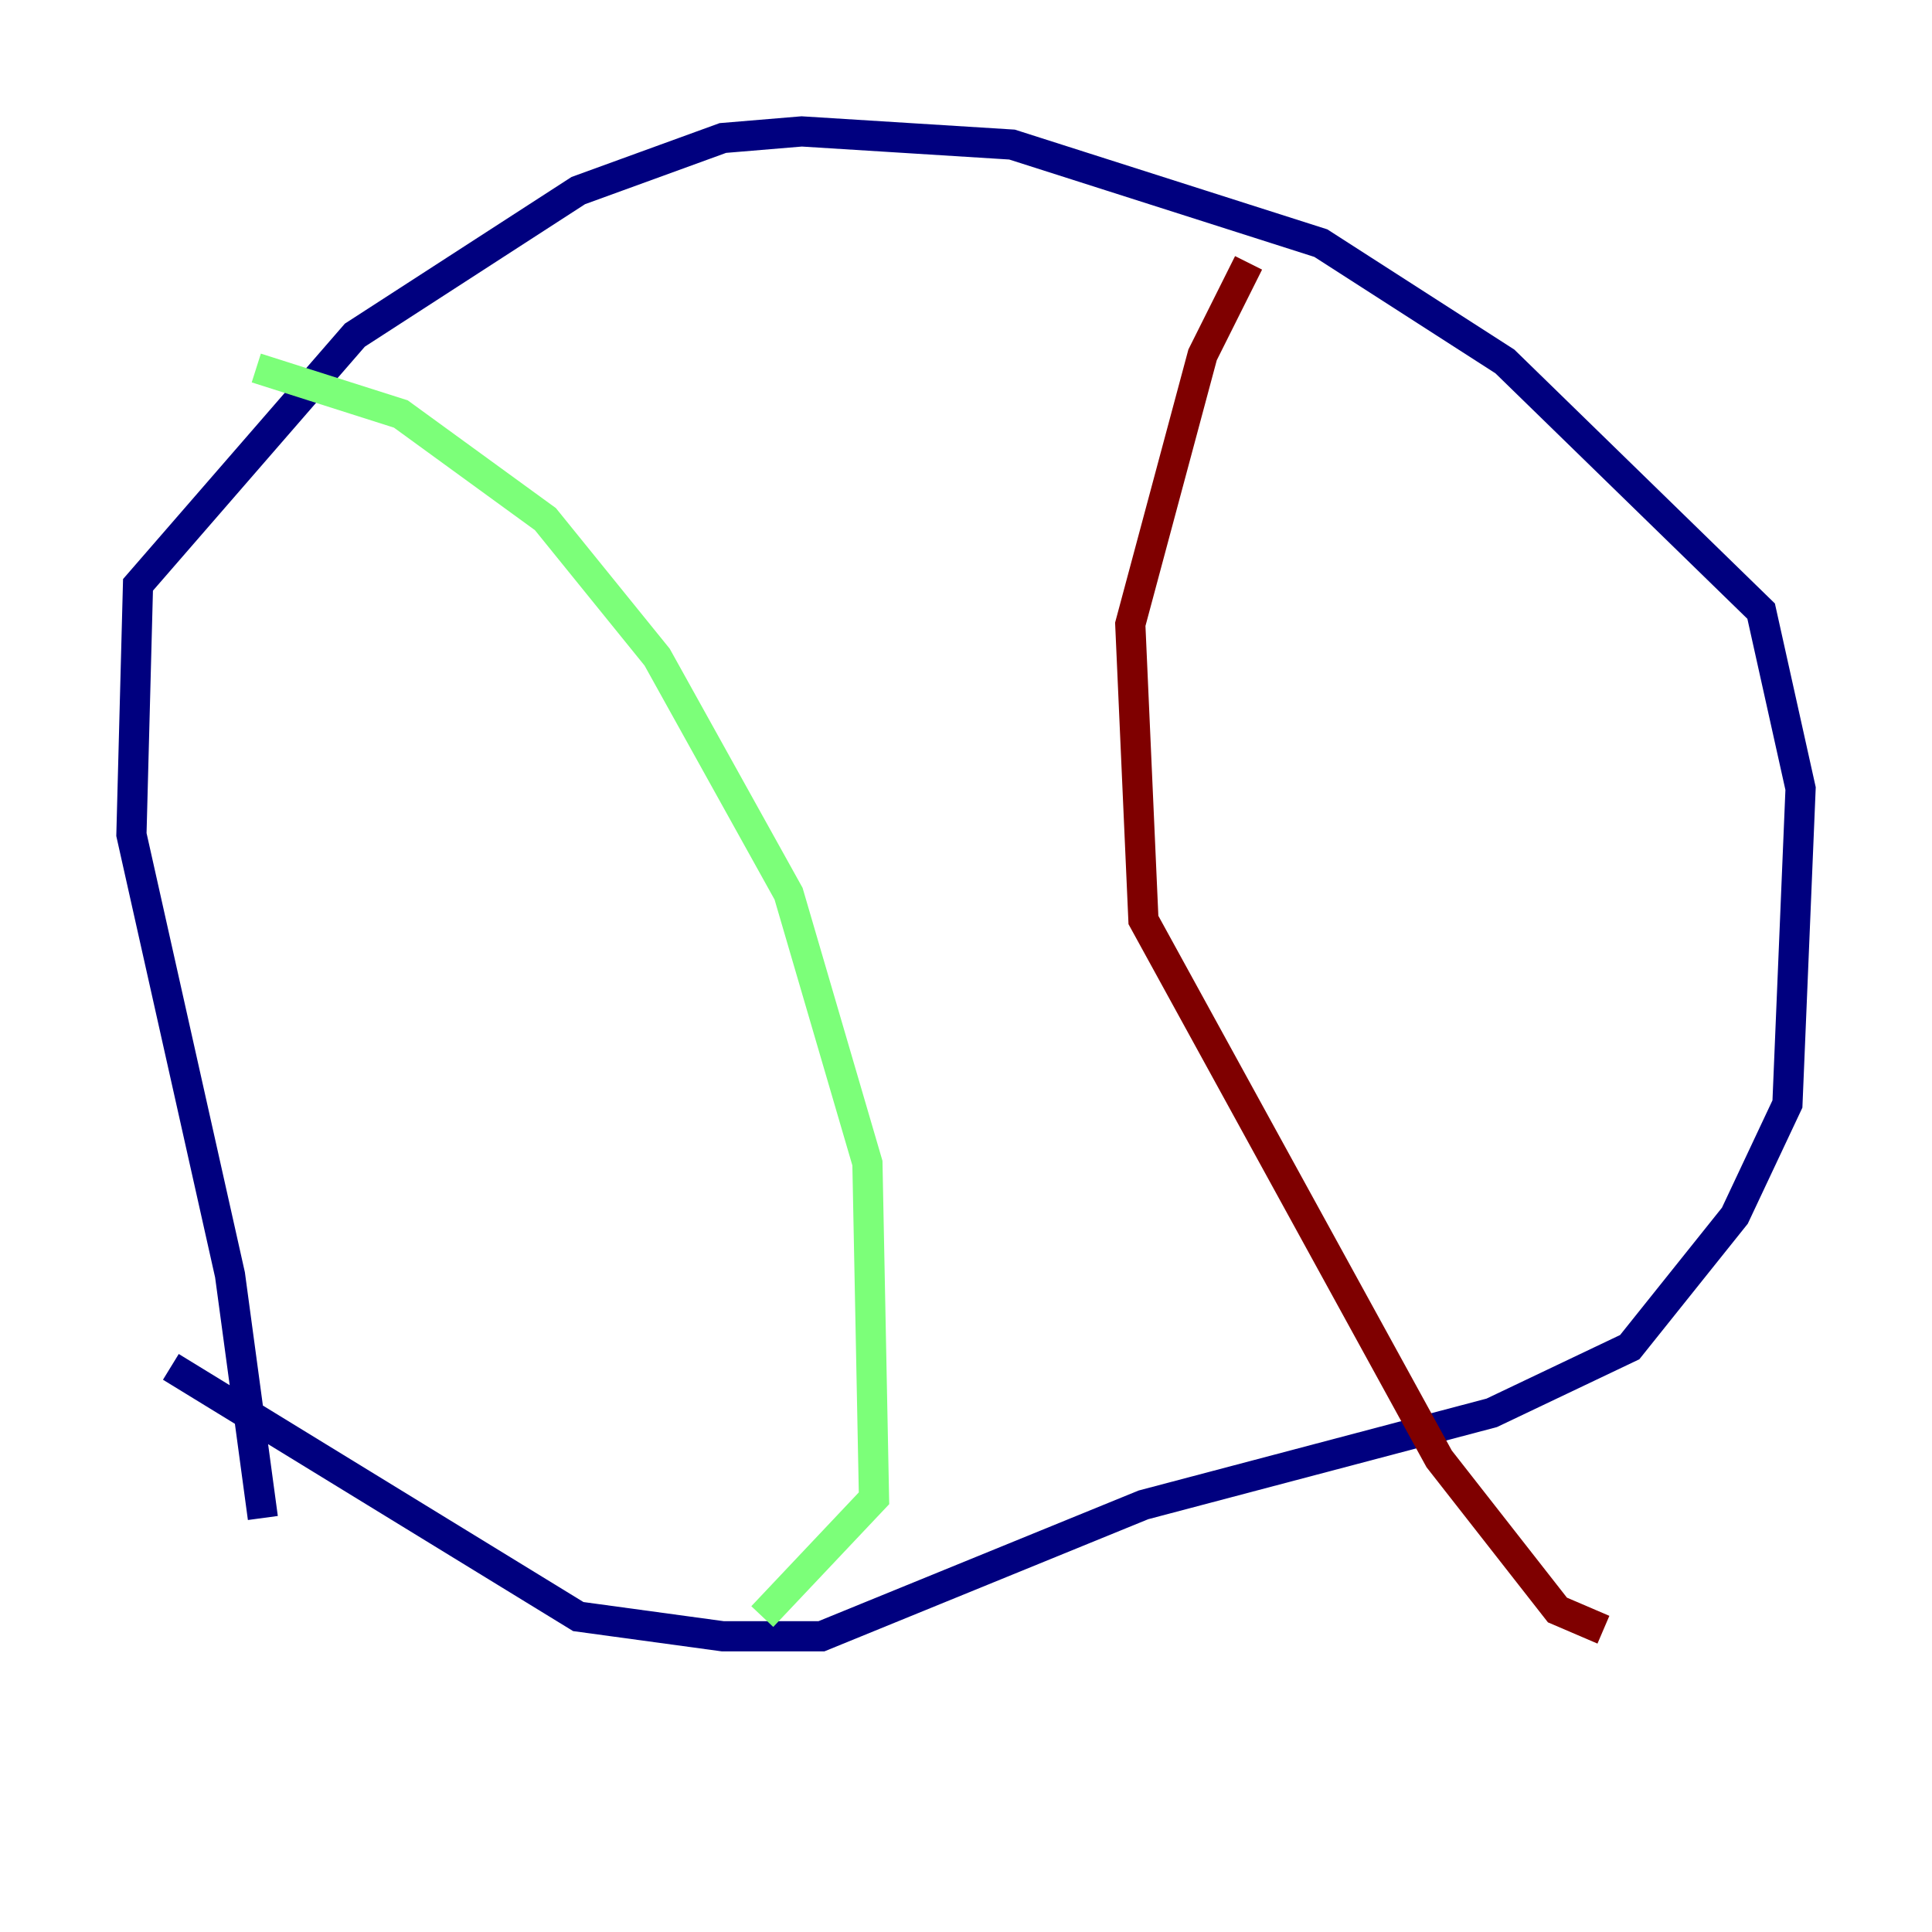 <?xml version="1.0" encoding="utf-8" ?>
<svg baseProfile="tiny" height="128" version="1.2" viewBox="0,0,128,128" width="128" xmlns="http://www.w3.org/2000/svg" xmlns:ev="http://www.w3.org/2001/xml-events" xmlns:xlink="http://www.w3.org/1999/xlink"><defs /><polyline fill="none" points="17.415,100.571 15.238,84.463 8.707,55.292 9.143,38.748 23.51,22.204 38.313,12.626 47.891,9.143 53.116,8.707 67.048,9.578 87.51,16.109 99.701,23.946 116.68,40.49 119.293,52.245 118.422,73.143 114.939,80.544 107.973,89.252 98.83,93.605 75.755,99.701 54.422,108.408 47.891,108.408 38.313,107.102 11.32,90.558" stroke="#00007f" stroke-width="2" /><polyline fill="none" points="16.98,24.381 26.558,27.429 36.136,34.395 43.537,43.537 52.245,59.211 57.469,77.061 57.905,99.265 50.503,107.102" stroke="#7cff79" stroke-width="2" /><polyline fill="none" points="82.721,17.415 79.674,23.51 74.884,41.361 75.755,60.952 95.347,96.653 103.184,106.667 106.231,107.973" stroke="#7f0000" stroke-width="2" /></svg>